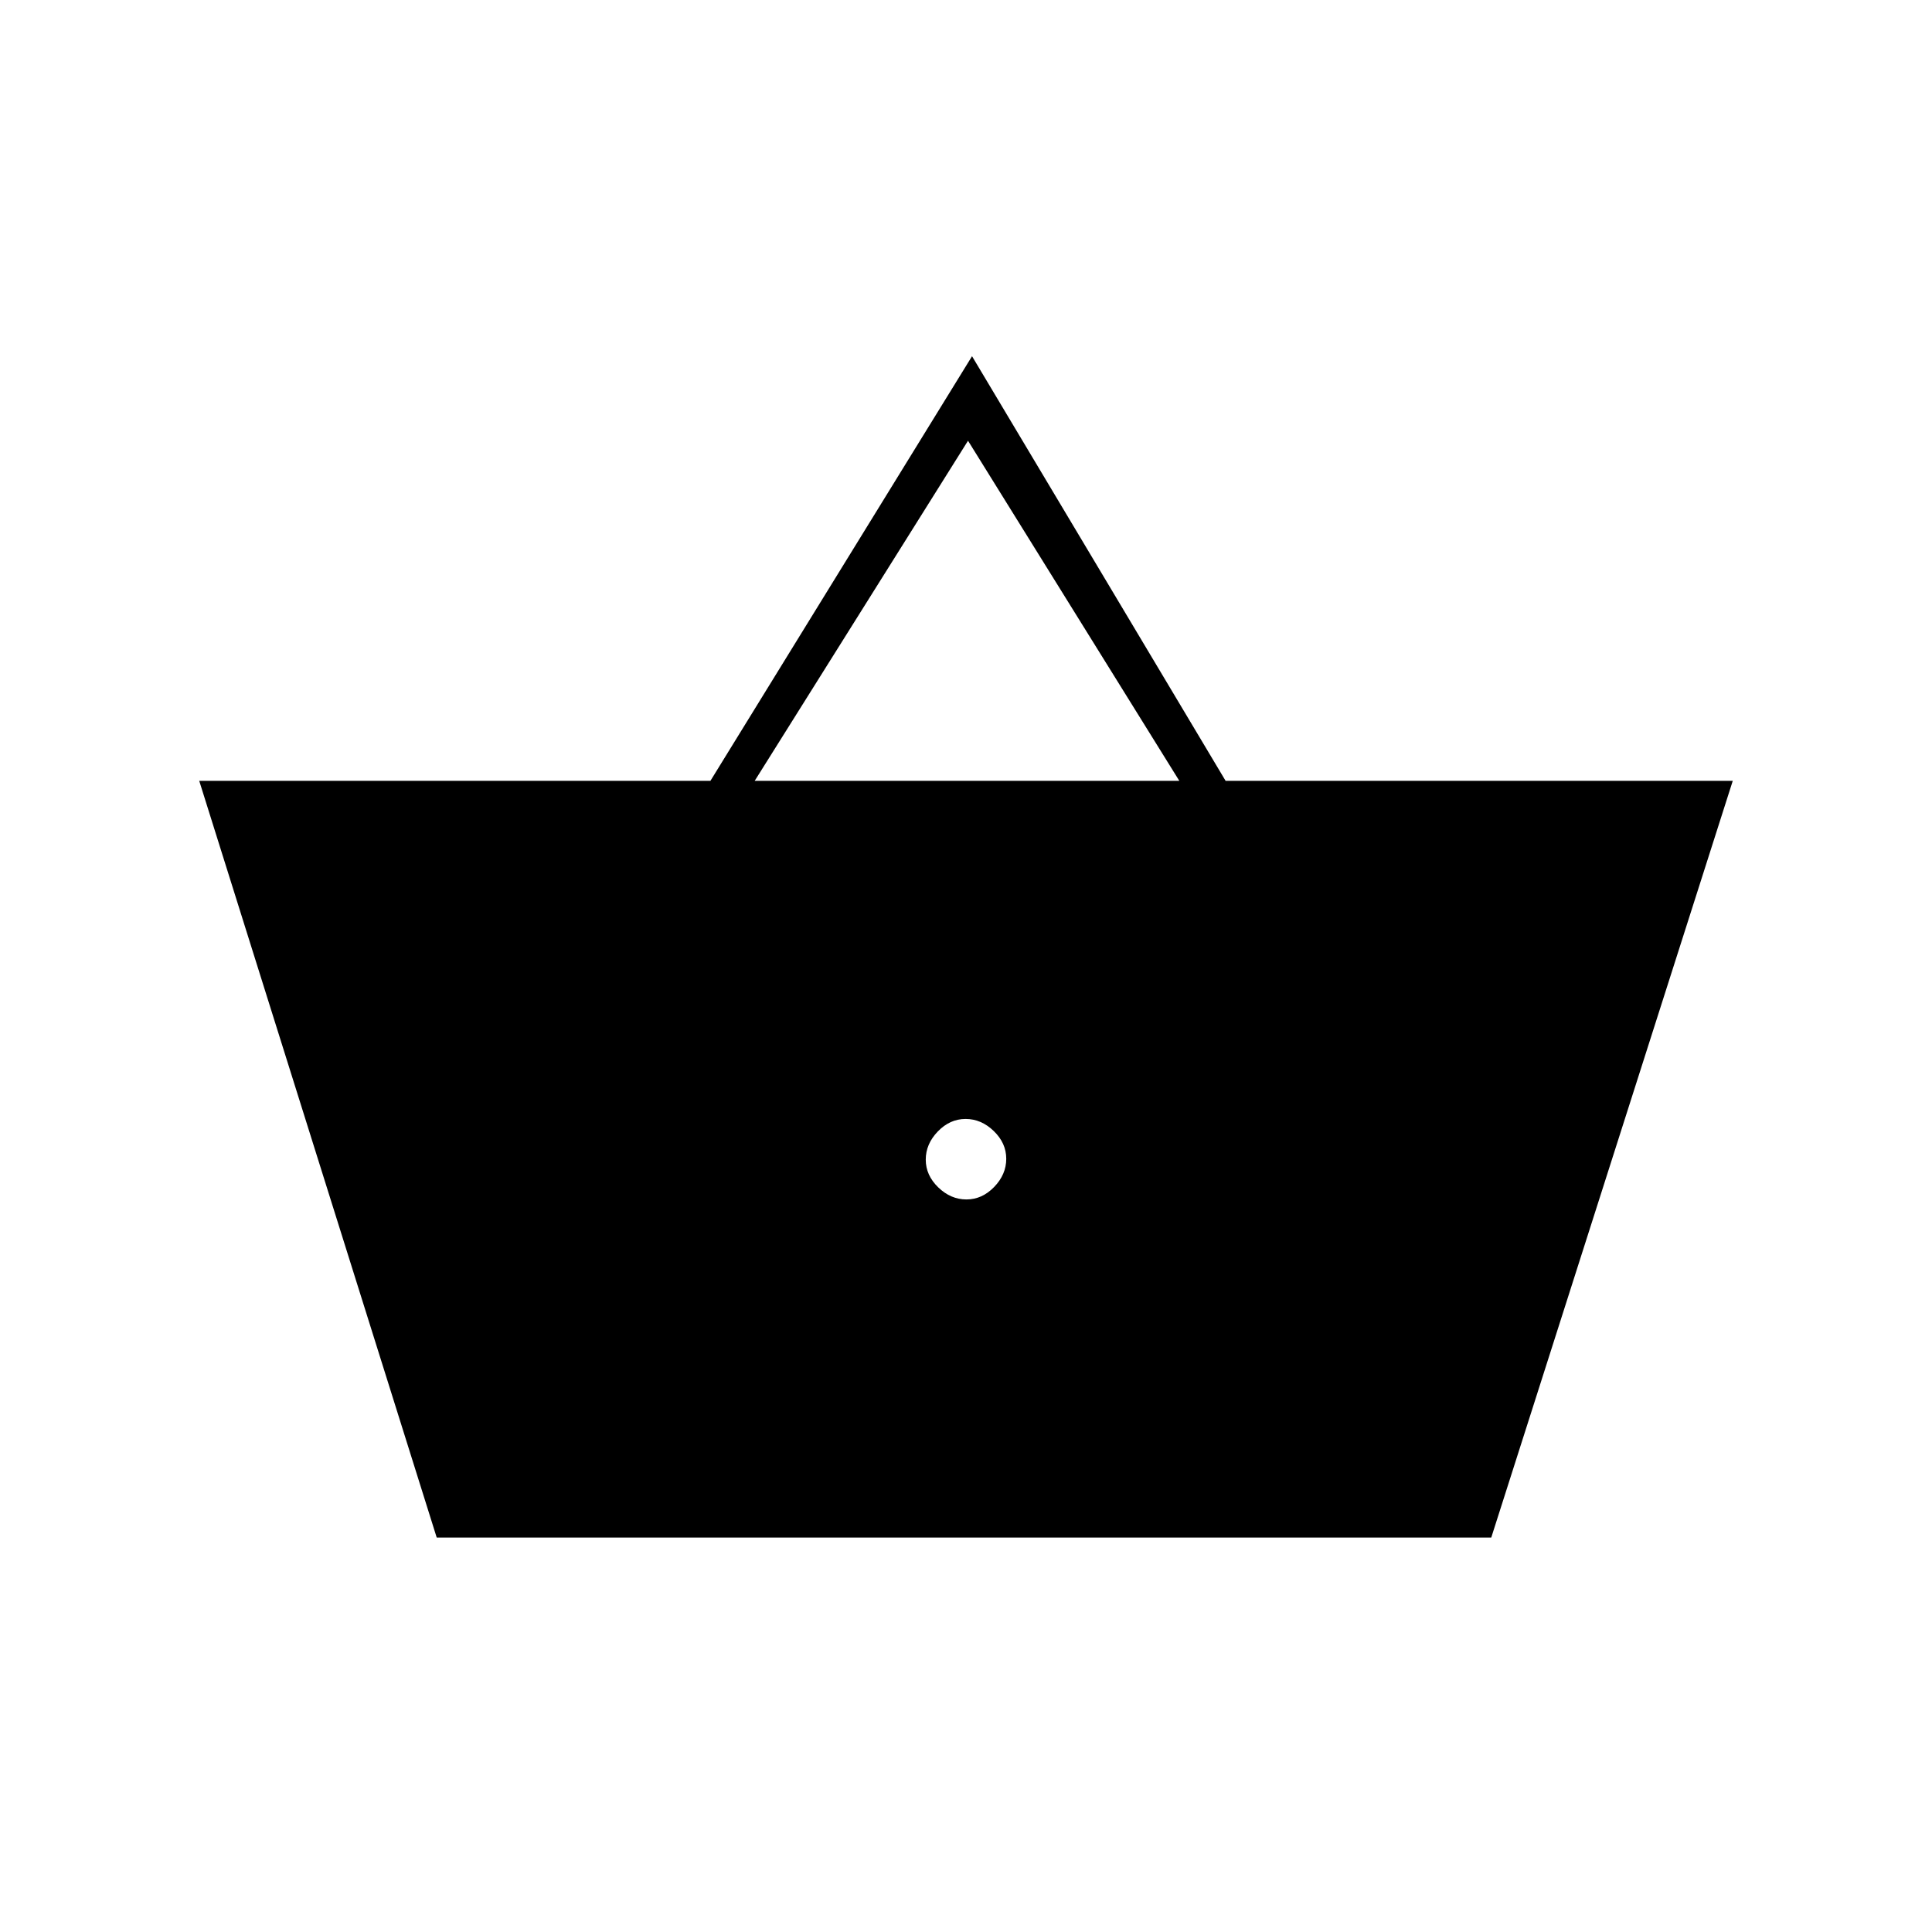 <svg xmlns="http://www.w3.org/2000/svg" height="20" viewBox="0 -960 960 960" width="20"><path d="M217-196 99-572h254l130-211 126 211h252L741-196H217Zm263.21-168q7.79 0 13.79-6.21 6-6.21 6-14T493.79-398q-6.21-6-14-6T466-397.79q-6 6.21-6 14t6.21 13.79q6.21 6 14 6ZM375-572h211L481-741 375-572Z"/></svg>